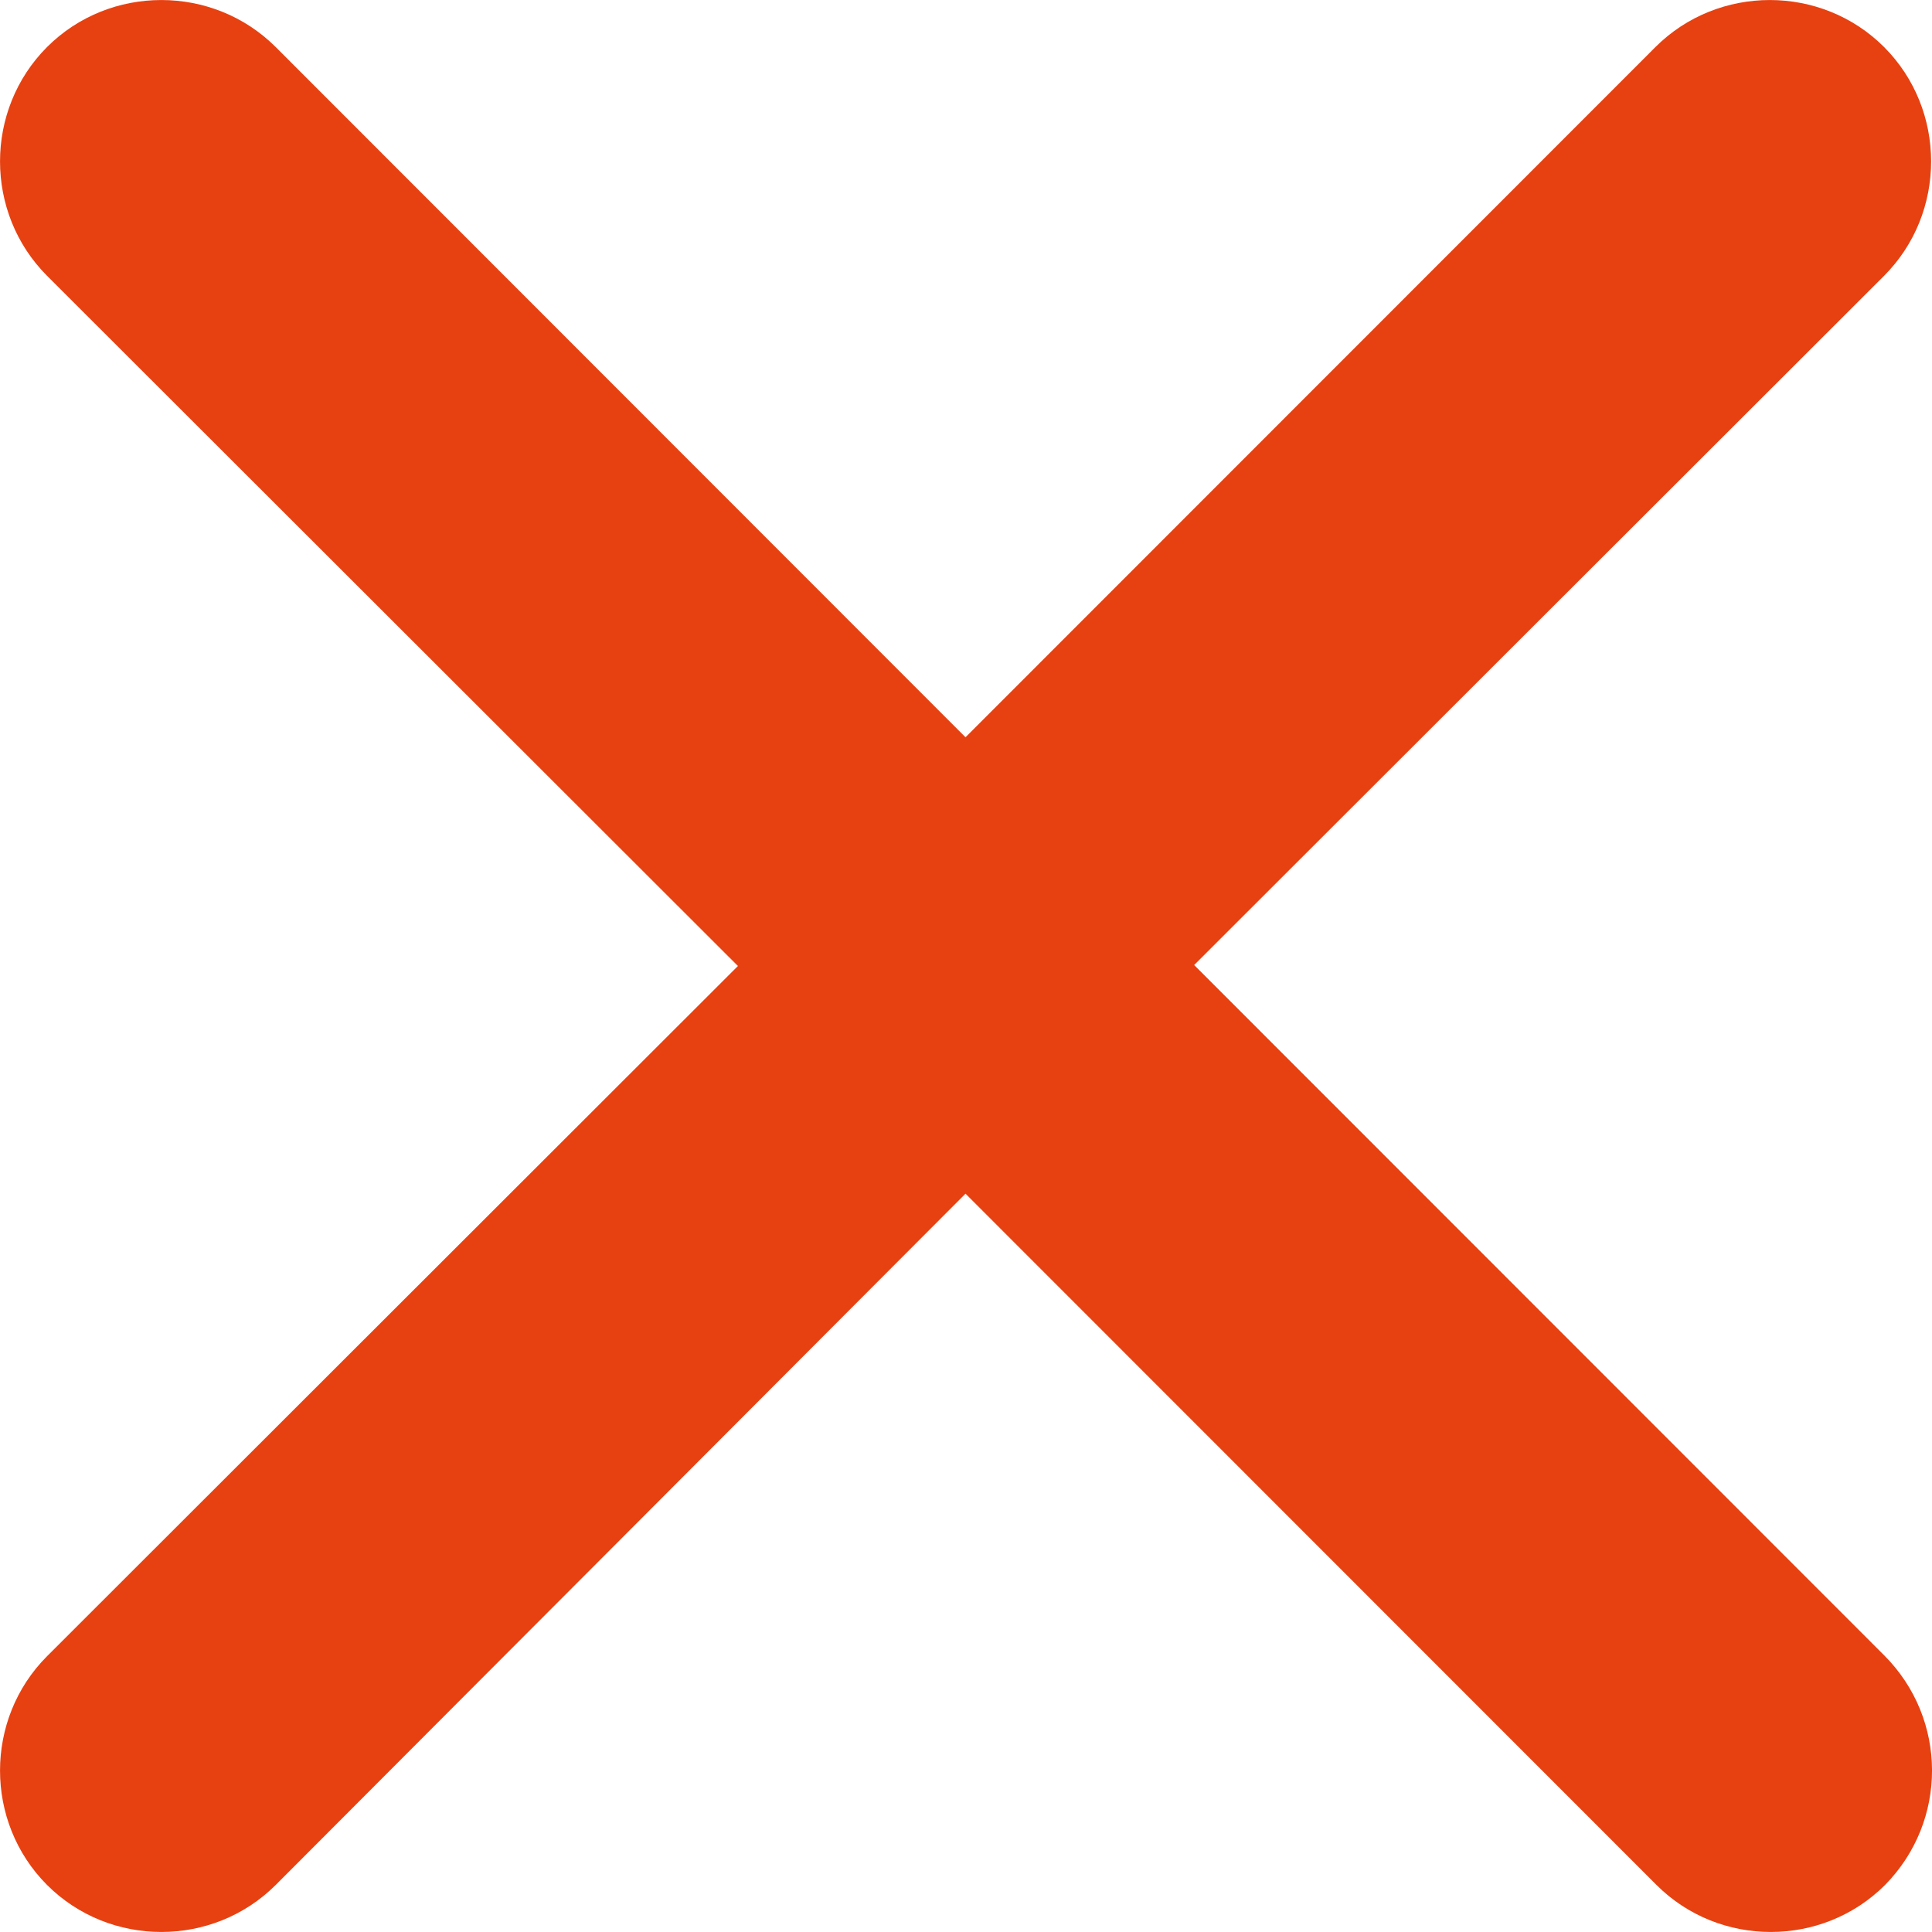 <svg width="20" height="20" viewBox="0 0 20 20" fill="none" xmlns="http://www.w3.org/2000/svg">
<path fill-rule="evenodd" clip-rule="evenodd" d="M19.514 19.513C18.865 20.162 17.797 20.162 17.148 19.513L9.995 12.357L2.854 19.513C2.204 20.162 1.136 20.162 0.487 19.513C-0.162 18.863 -0.162 17.795 0.487 17.145L7.639 10L0.487 2.855C-0.162 2.205 -0.162 1.137 0.487 0.487C1.136 -0.162 2.204 -0.162 2.854 0.487L9.995 7.632L17.137 0.487C17.787 -0.162 18.855 -0.162 19.504 0.487C20.153 1.137 20.153 2.205 19.504 2.855L12.362 9.99L19.504 17.135C20.164 17.795 20.164 18.853 19.514 19.513Z" fill="#E74111"/>
</svg>
